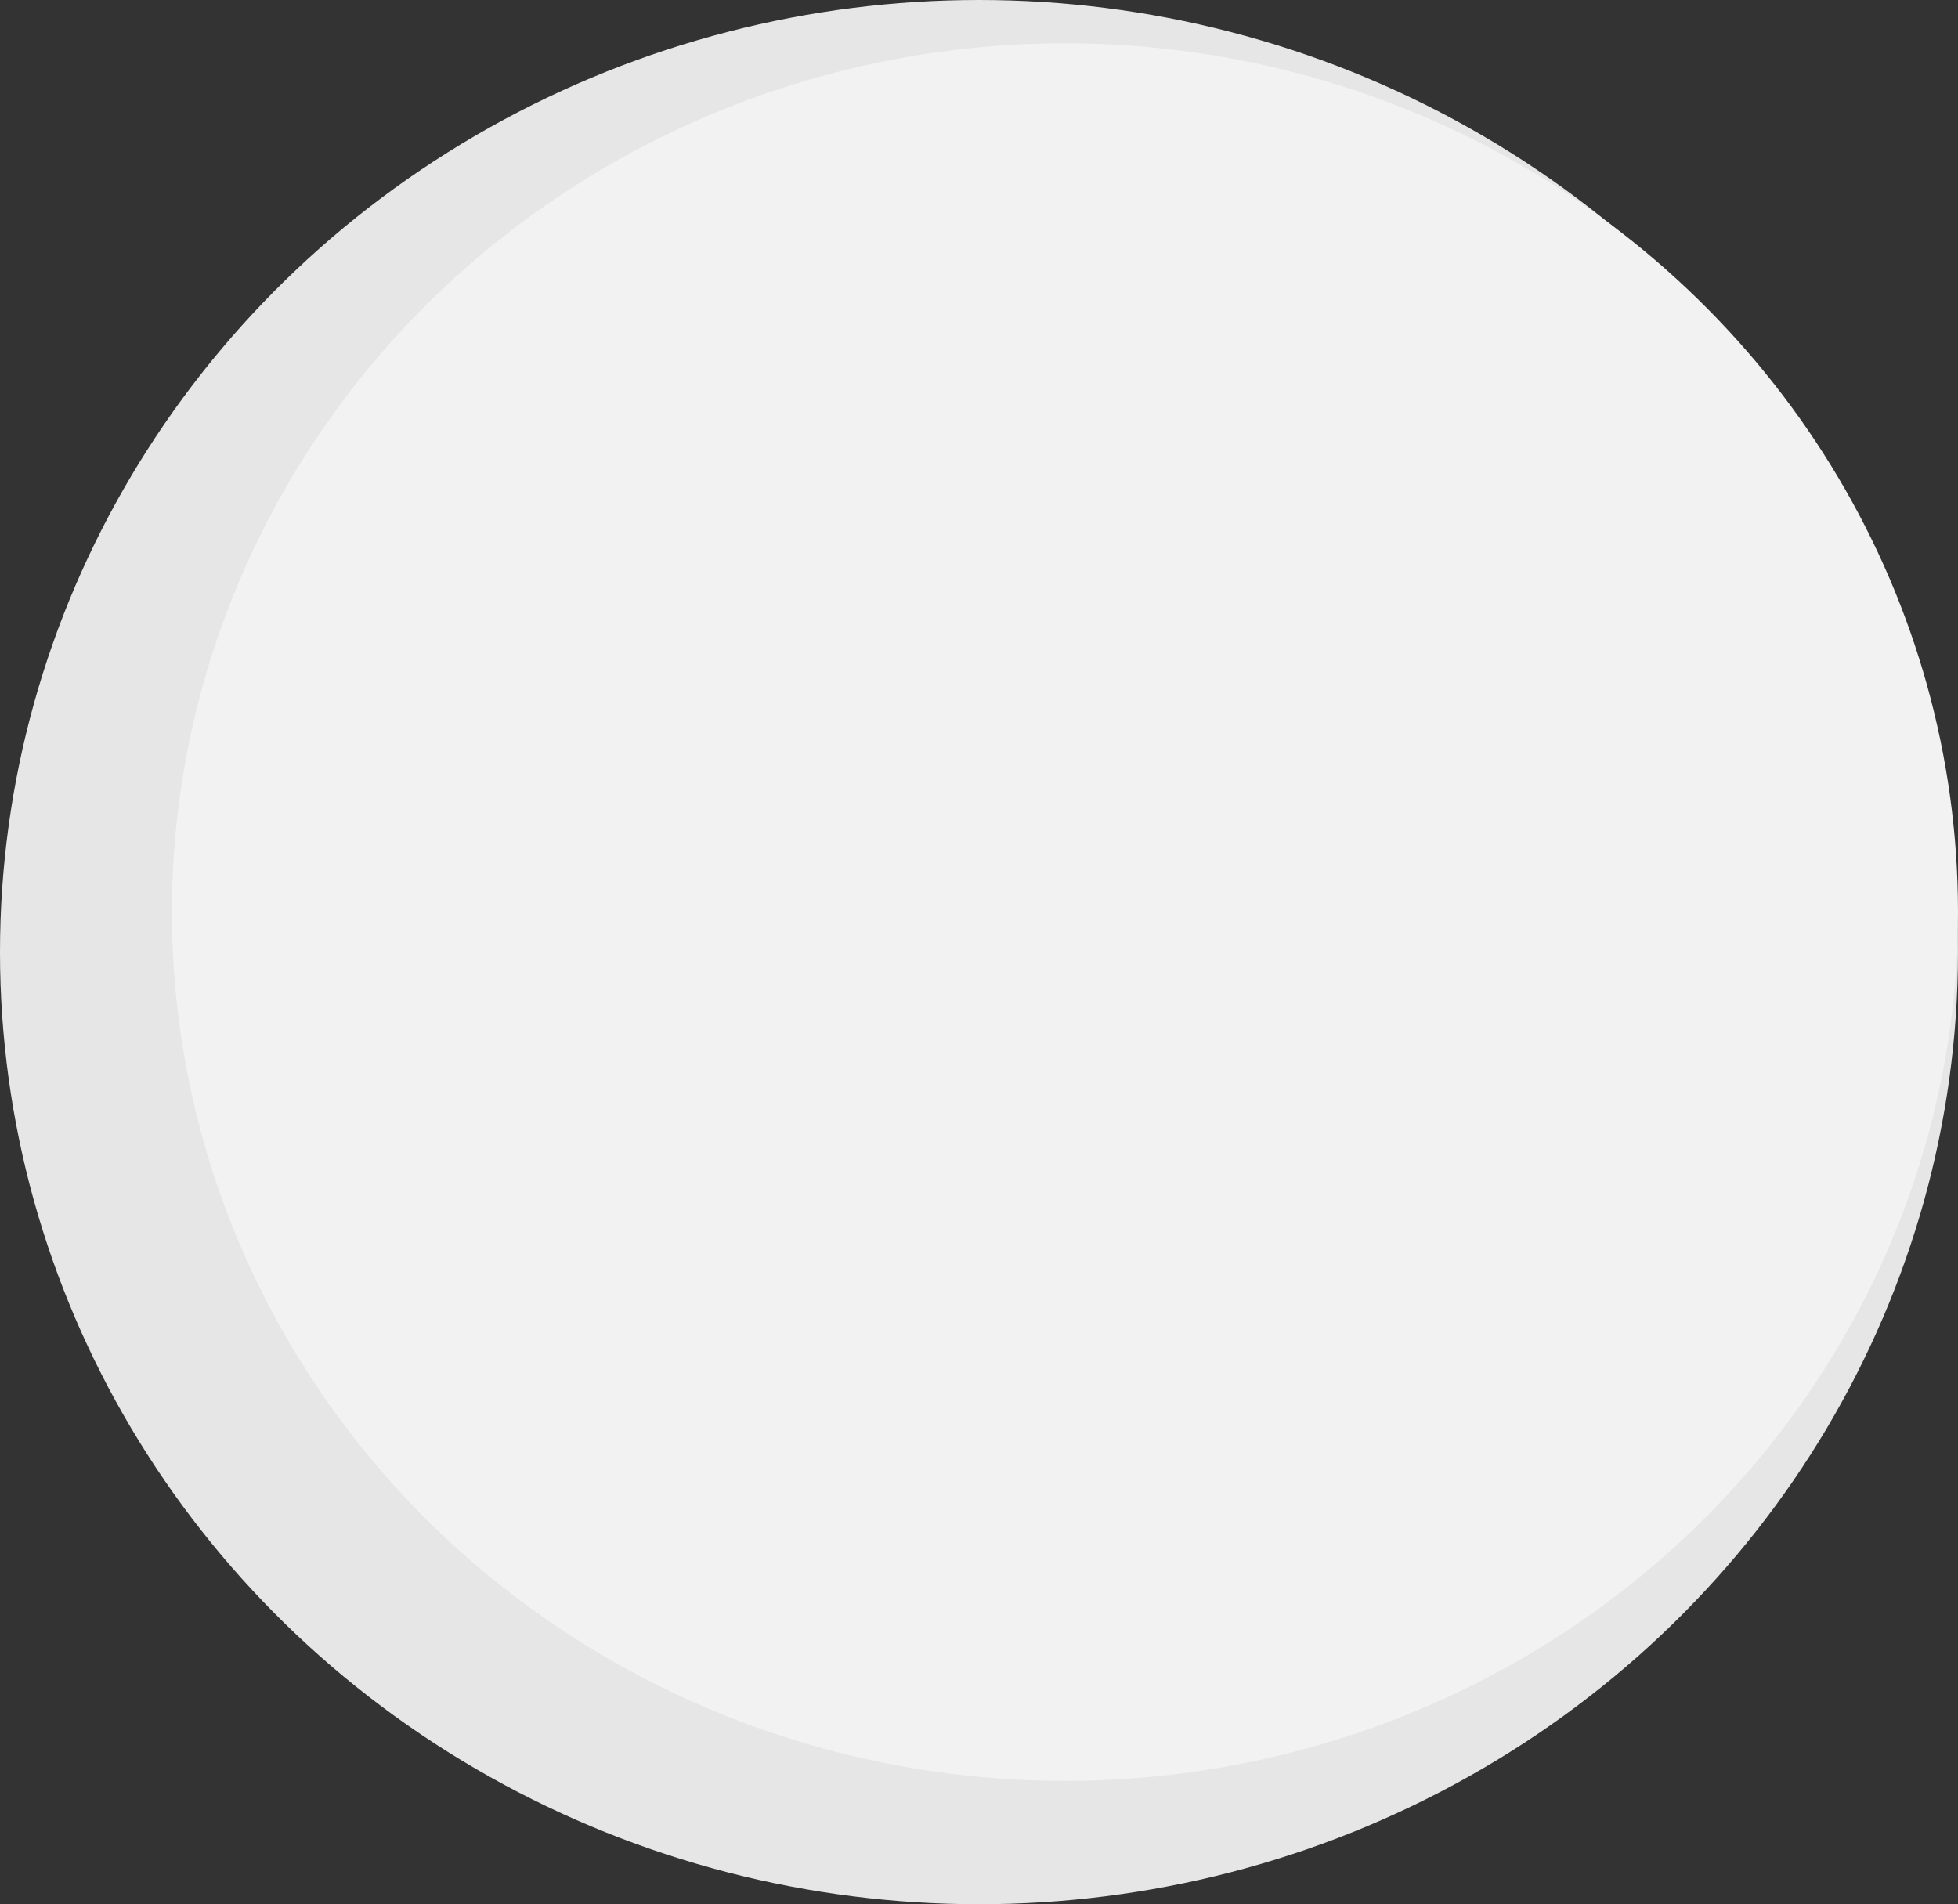 <svg id="Grupo_2" data-name="Grupo 2" xmlns="http://www.w3.org/2000/svg" width="1492" height="1451" viewBox="0 0 1492 1451">
  <rect x="0" y="0" width="1492" height="1451" fill="#333333" stroke="none"/>
  <ellipse id="Elipse_12" data-name="Elipse 12" cx="746" cy="725.5" rx="746" ry="725.5" fill="#e6e6e6"/>
  <ellipse id="Elipse_13" data-name="Elipse 13" cx="680.5" cy="662" rx="680.5" ry="662" transform="translate(131 33)" fill="#f2f2f2"/>
</svg>

